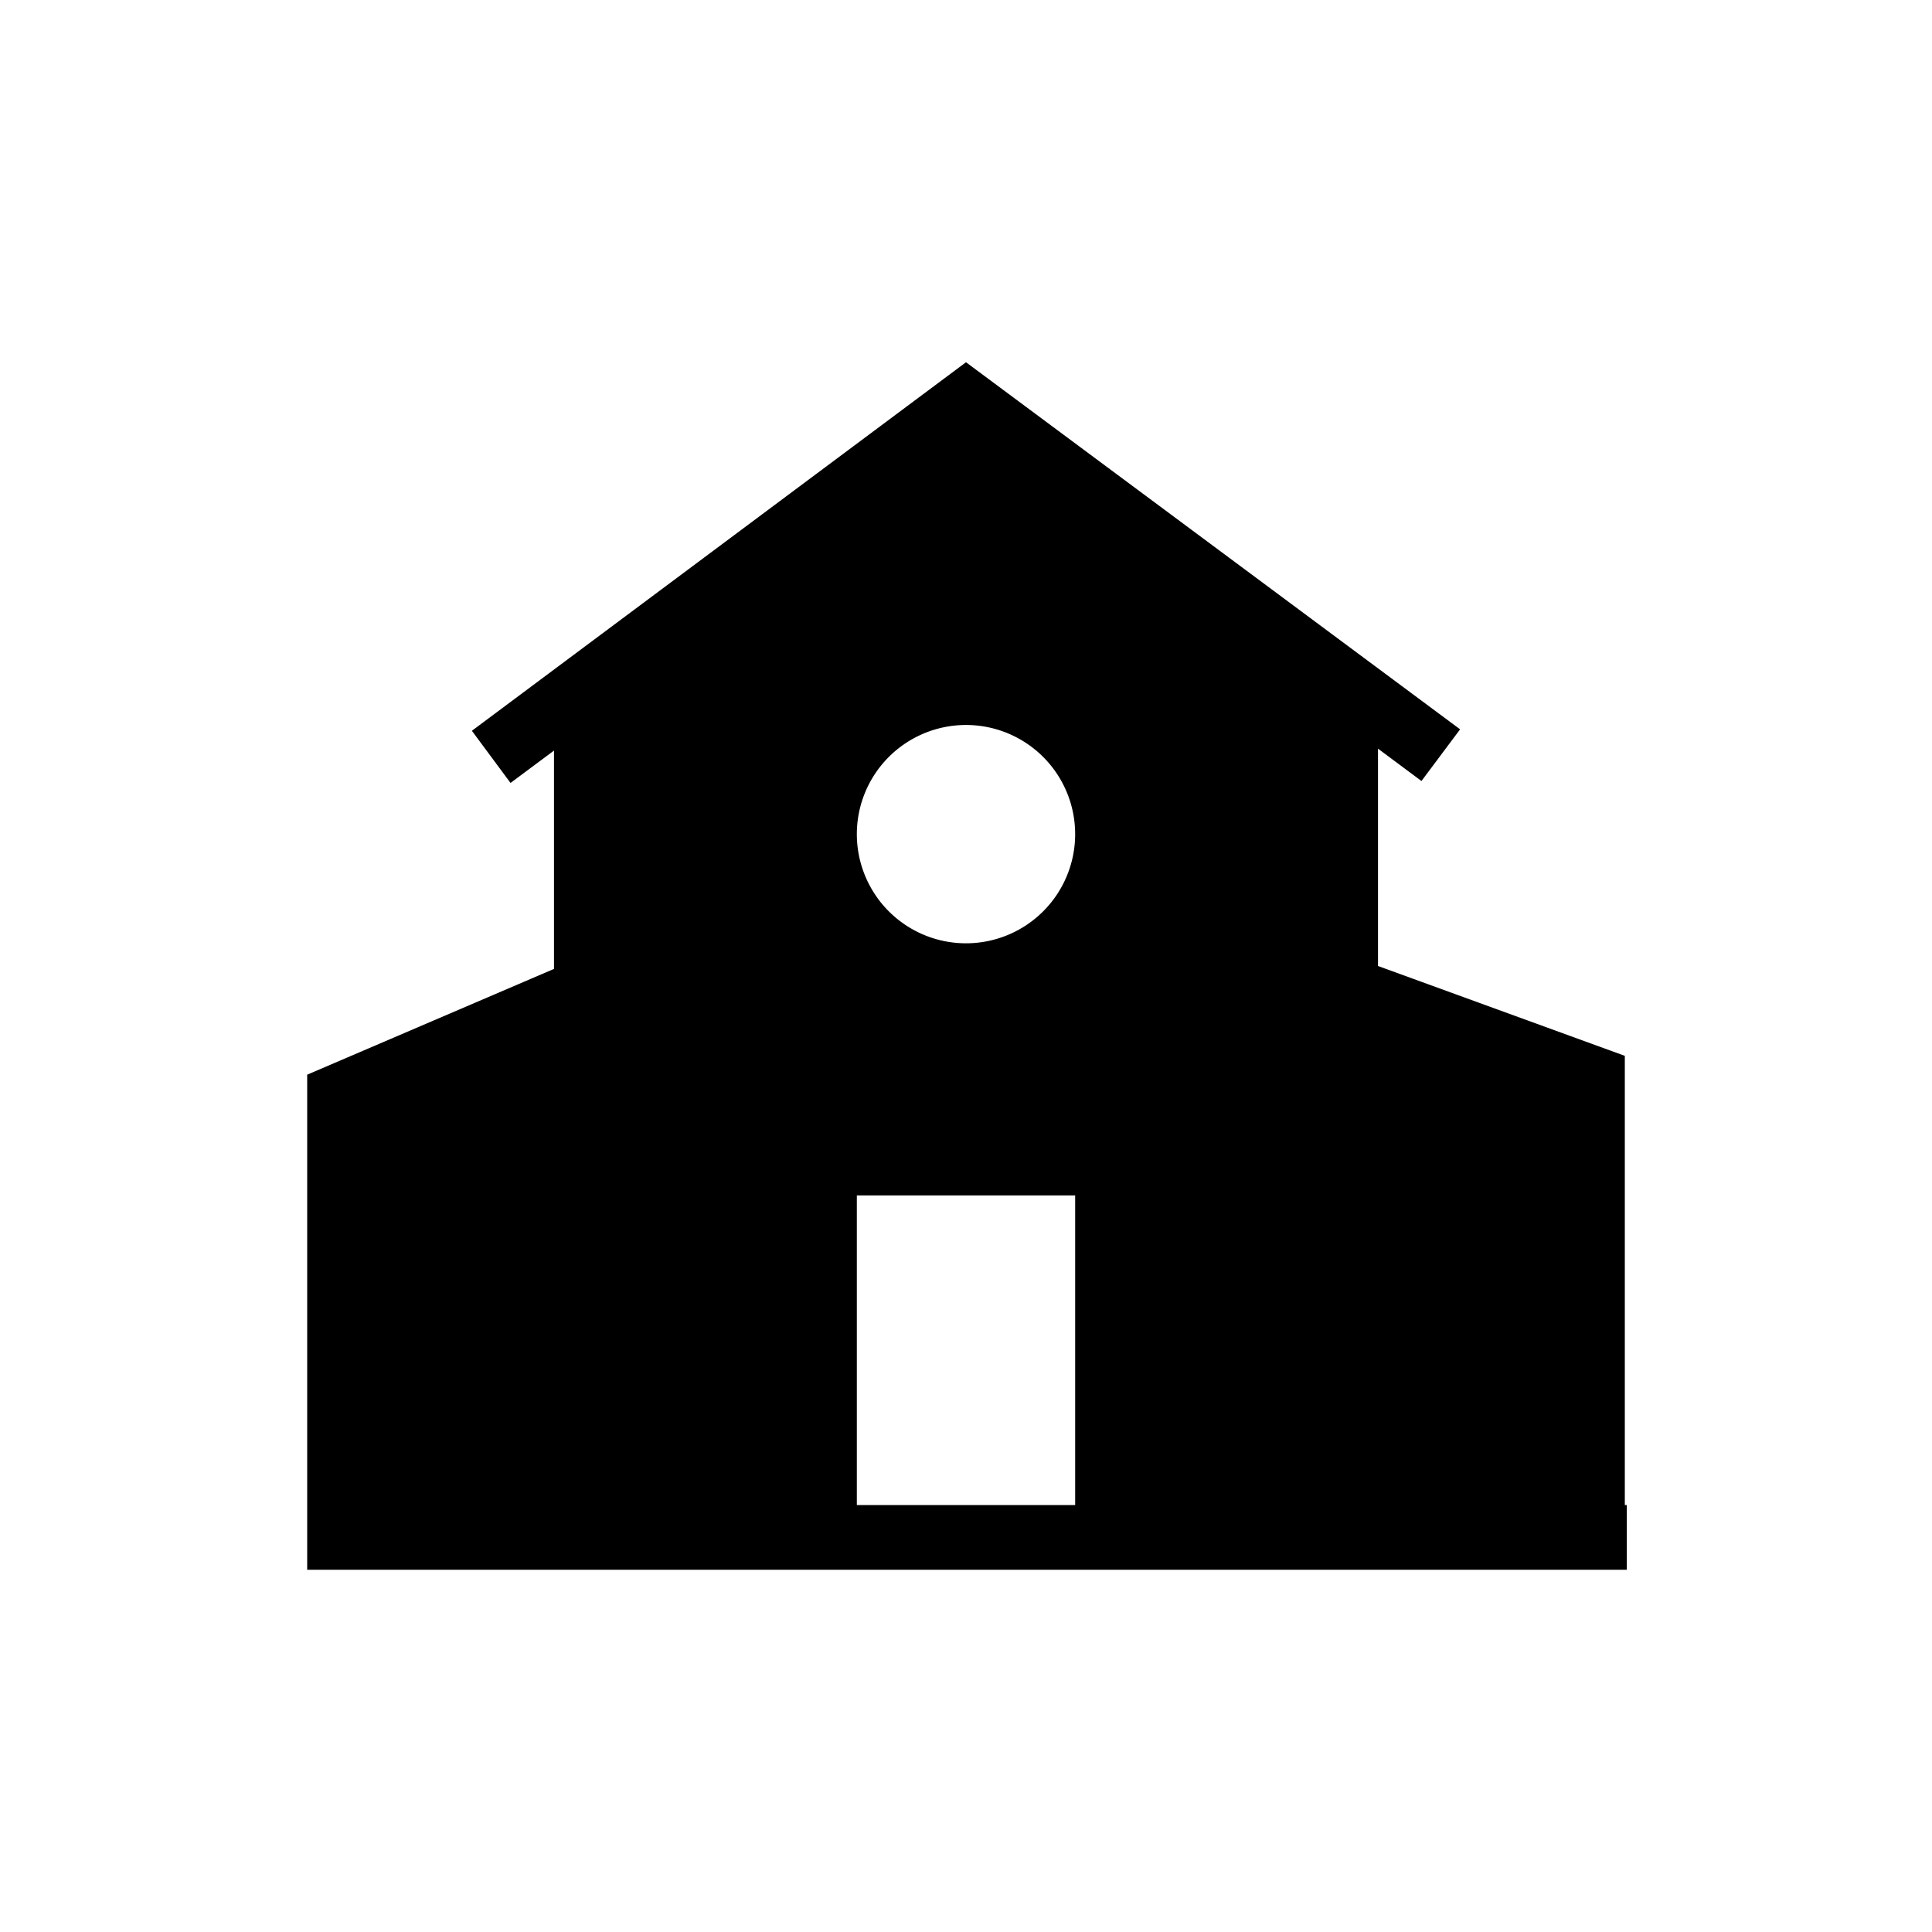 <svg id="Layer_1" data-name="Layer 1" xmlns="http://www.w3.org/2000/svg" viewBox="0 0 40 40"><title>villa</title><path d="M33.64,31.16v-9.3L28.53,20v-4.5l.9.67.8-1.07L20,7.5,9.77,15.13l.8,1.08.9-.67v4.52L6.36,22.25v8.91h0V32.5H33.68V31.16Zm-11.38,0H17.74V24.75h4.52ZM20,19.53a2.26,2.26,0,1,1,2.26-2.26A2.26,2.26,0,0,1,20,19.53"/></svg>